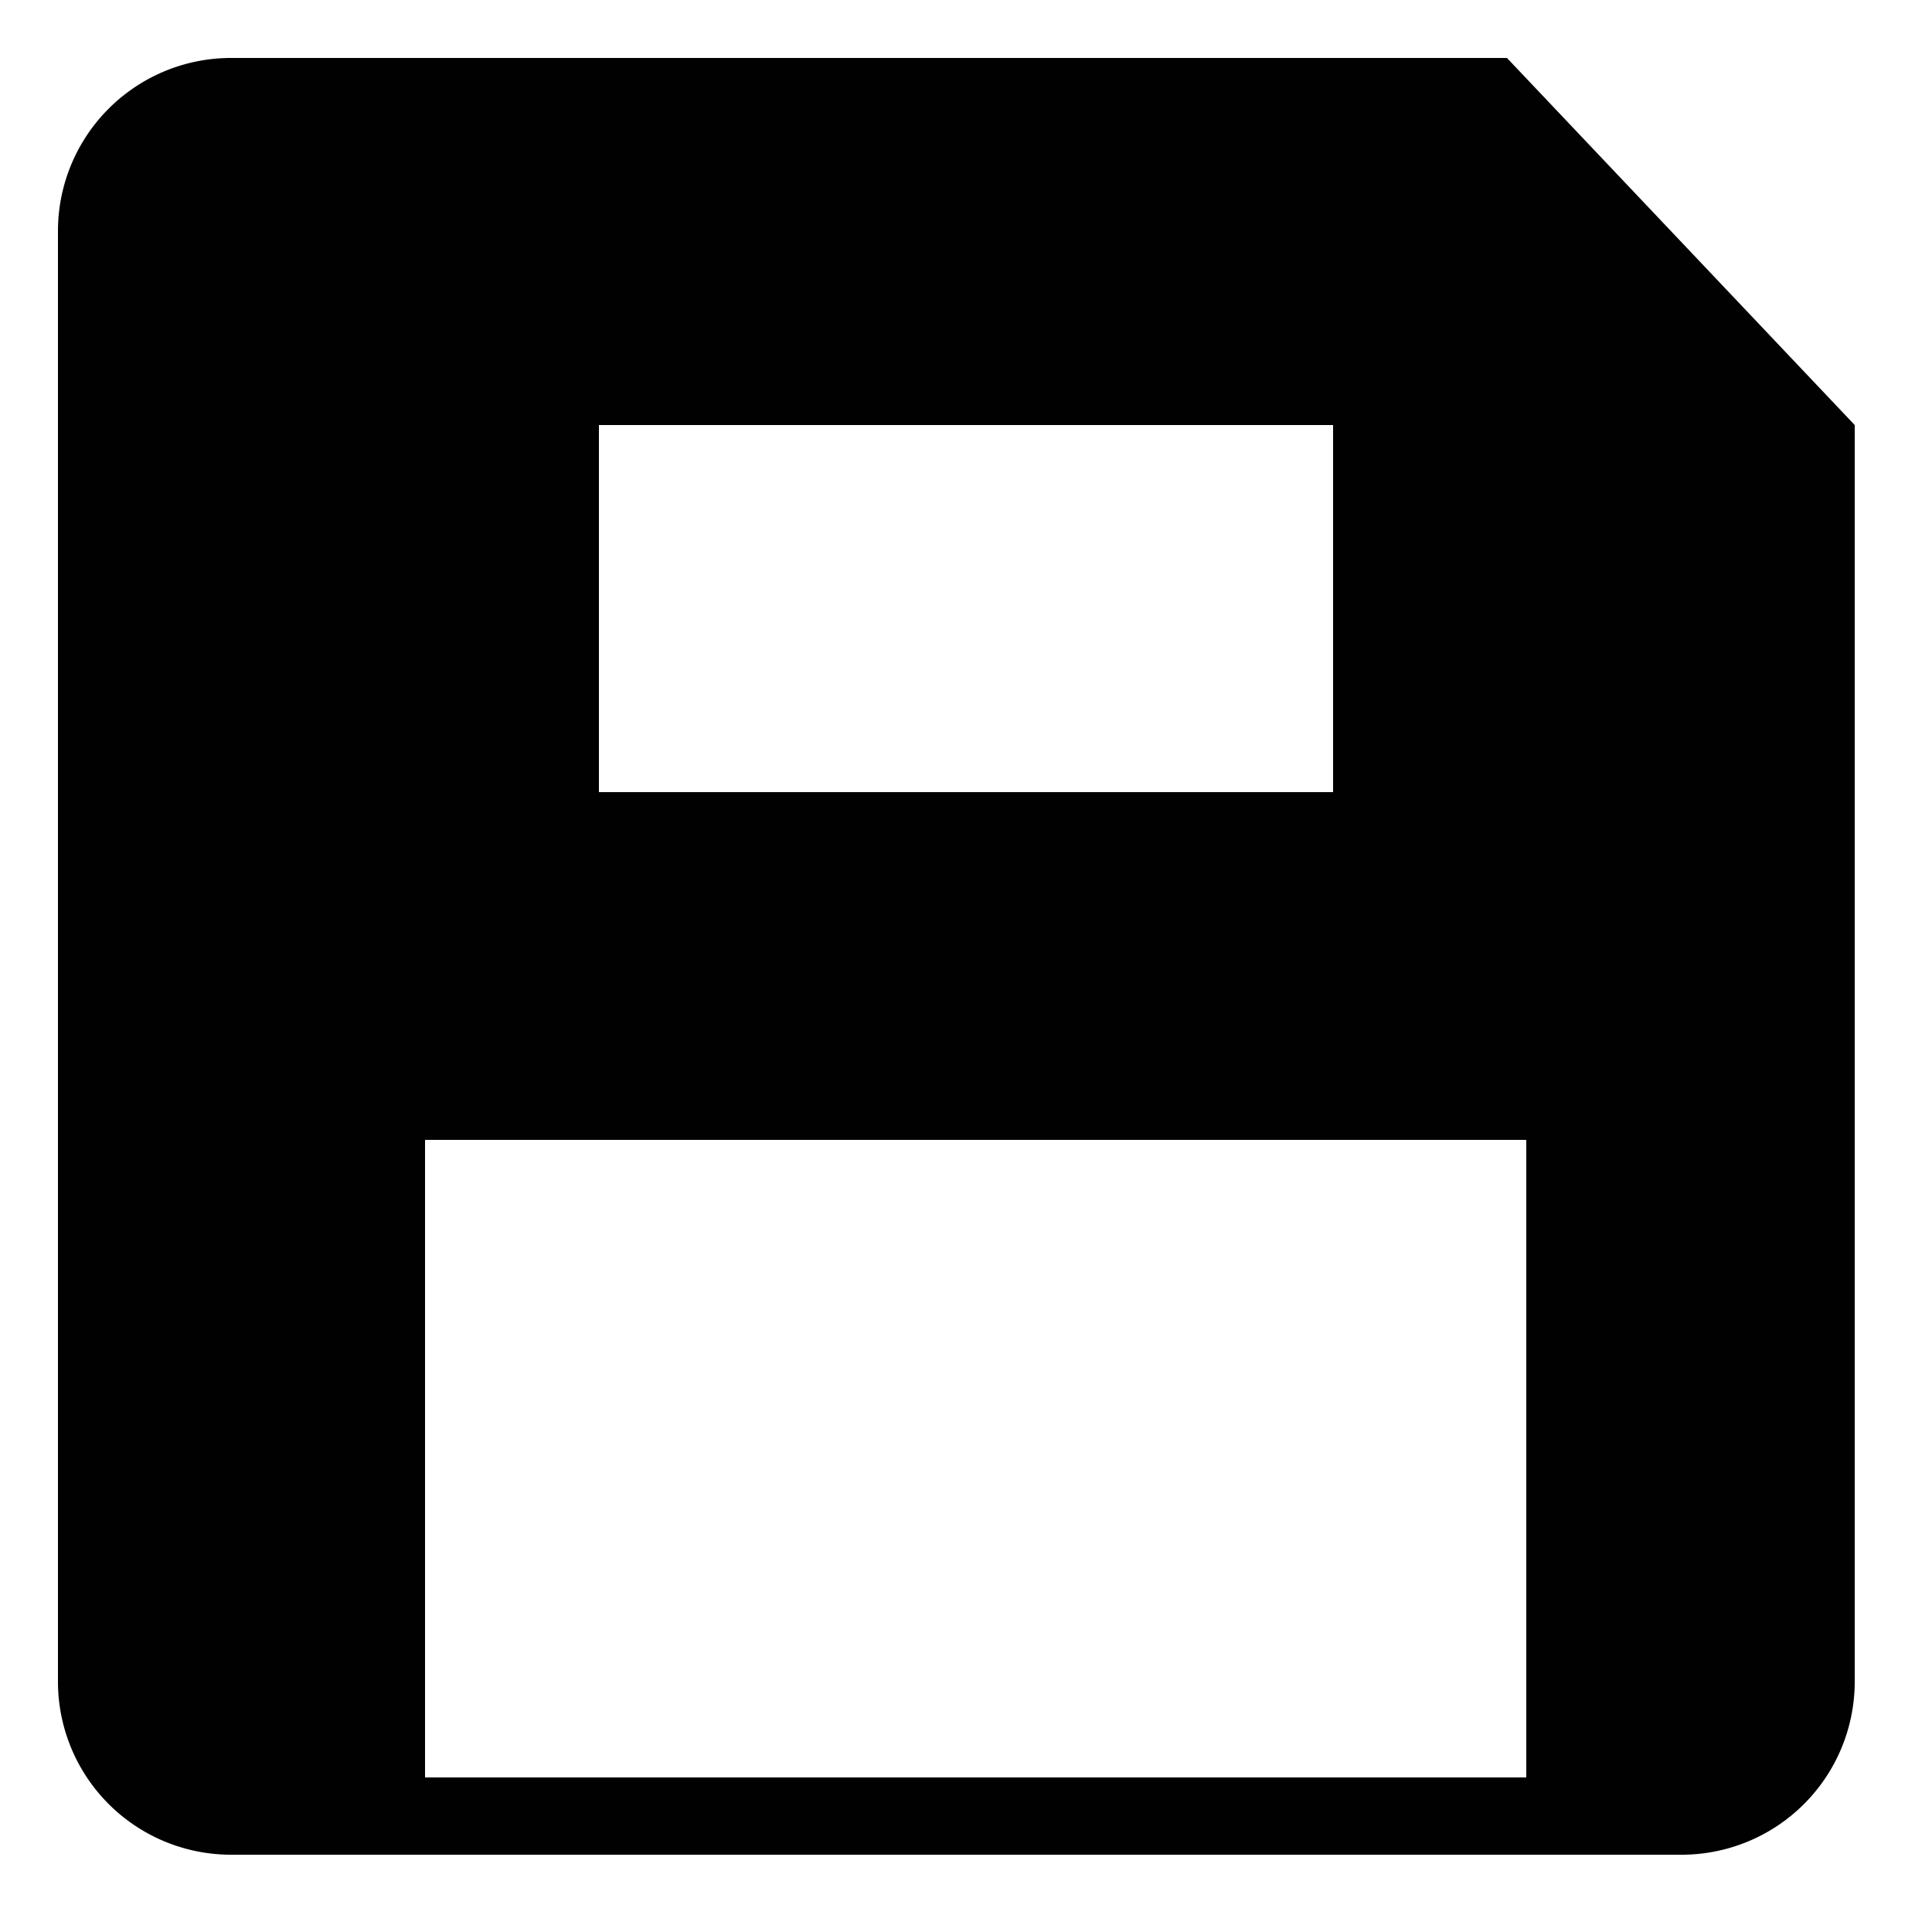 <svg id="Layer_1" data-name="Layer 1" xmlns="http://www.w3.org/2000/svg" viewBox="0 0 10 10"><defs><style>.cls-1{fill:#010101;}</style></defs><title>m-icon_save</title><g id="_785-floppy-disk-toolbar-selected_2x.png" data-name="785-floppy-disk-toolbar-selected@2x.png"><path class="cls-1" d="M7.8.3H1.2a.896.896,0,0,0-.9.9V8.7a.896.896,0,0,0,.9.9H8.7a.896.896,0,0,0,.9-.9V2.2ZM3.1,2.2H6.9V4.1H3.1Zm4.7,7H2.2V5.9H7.9V9.2Z"/></g></svg>